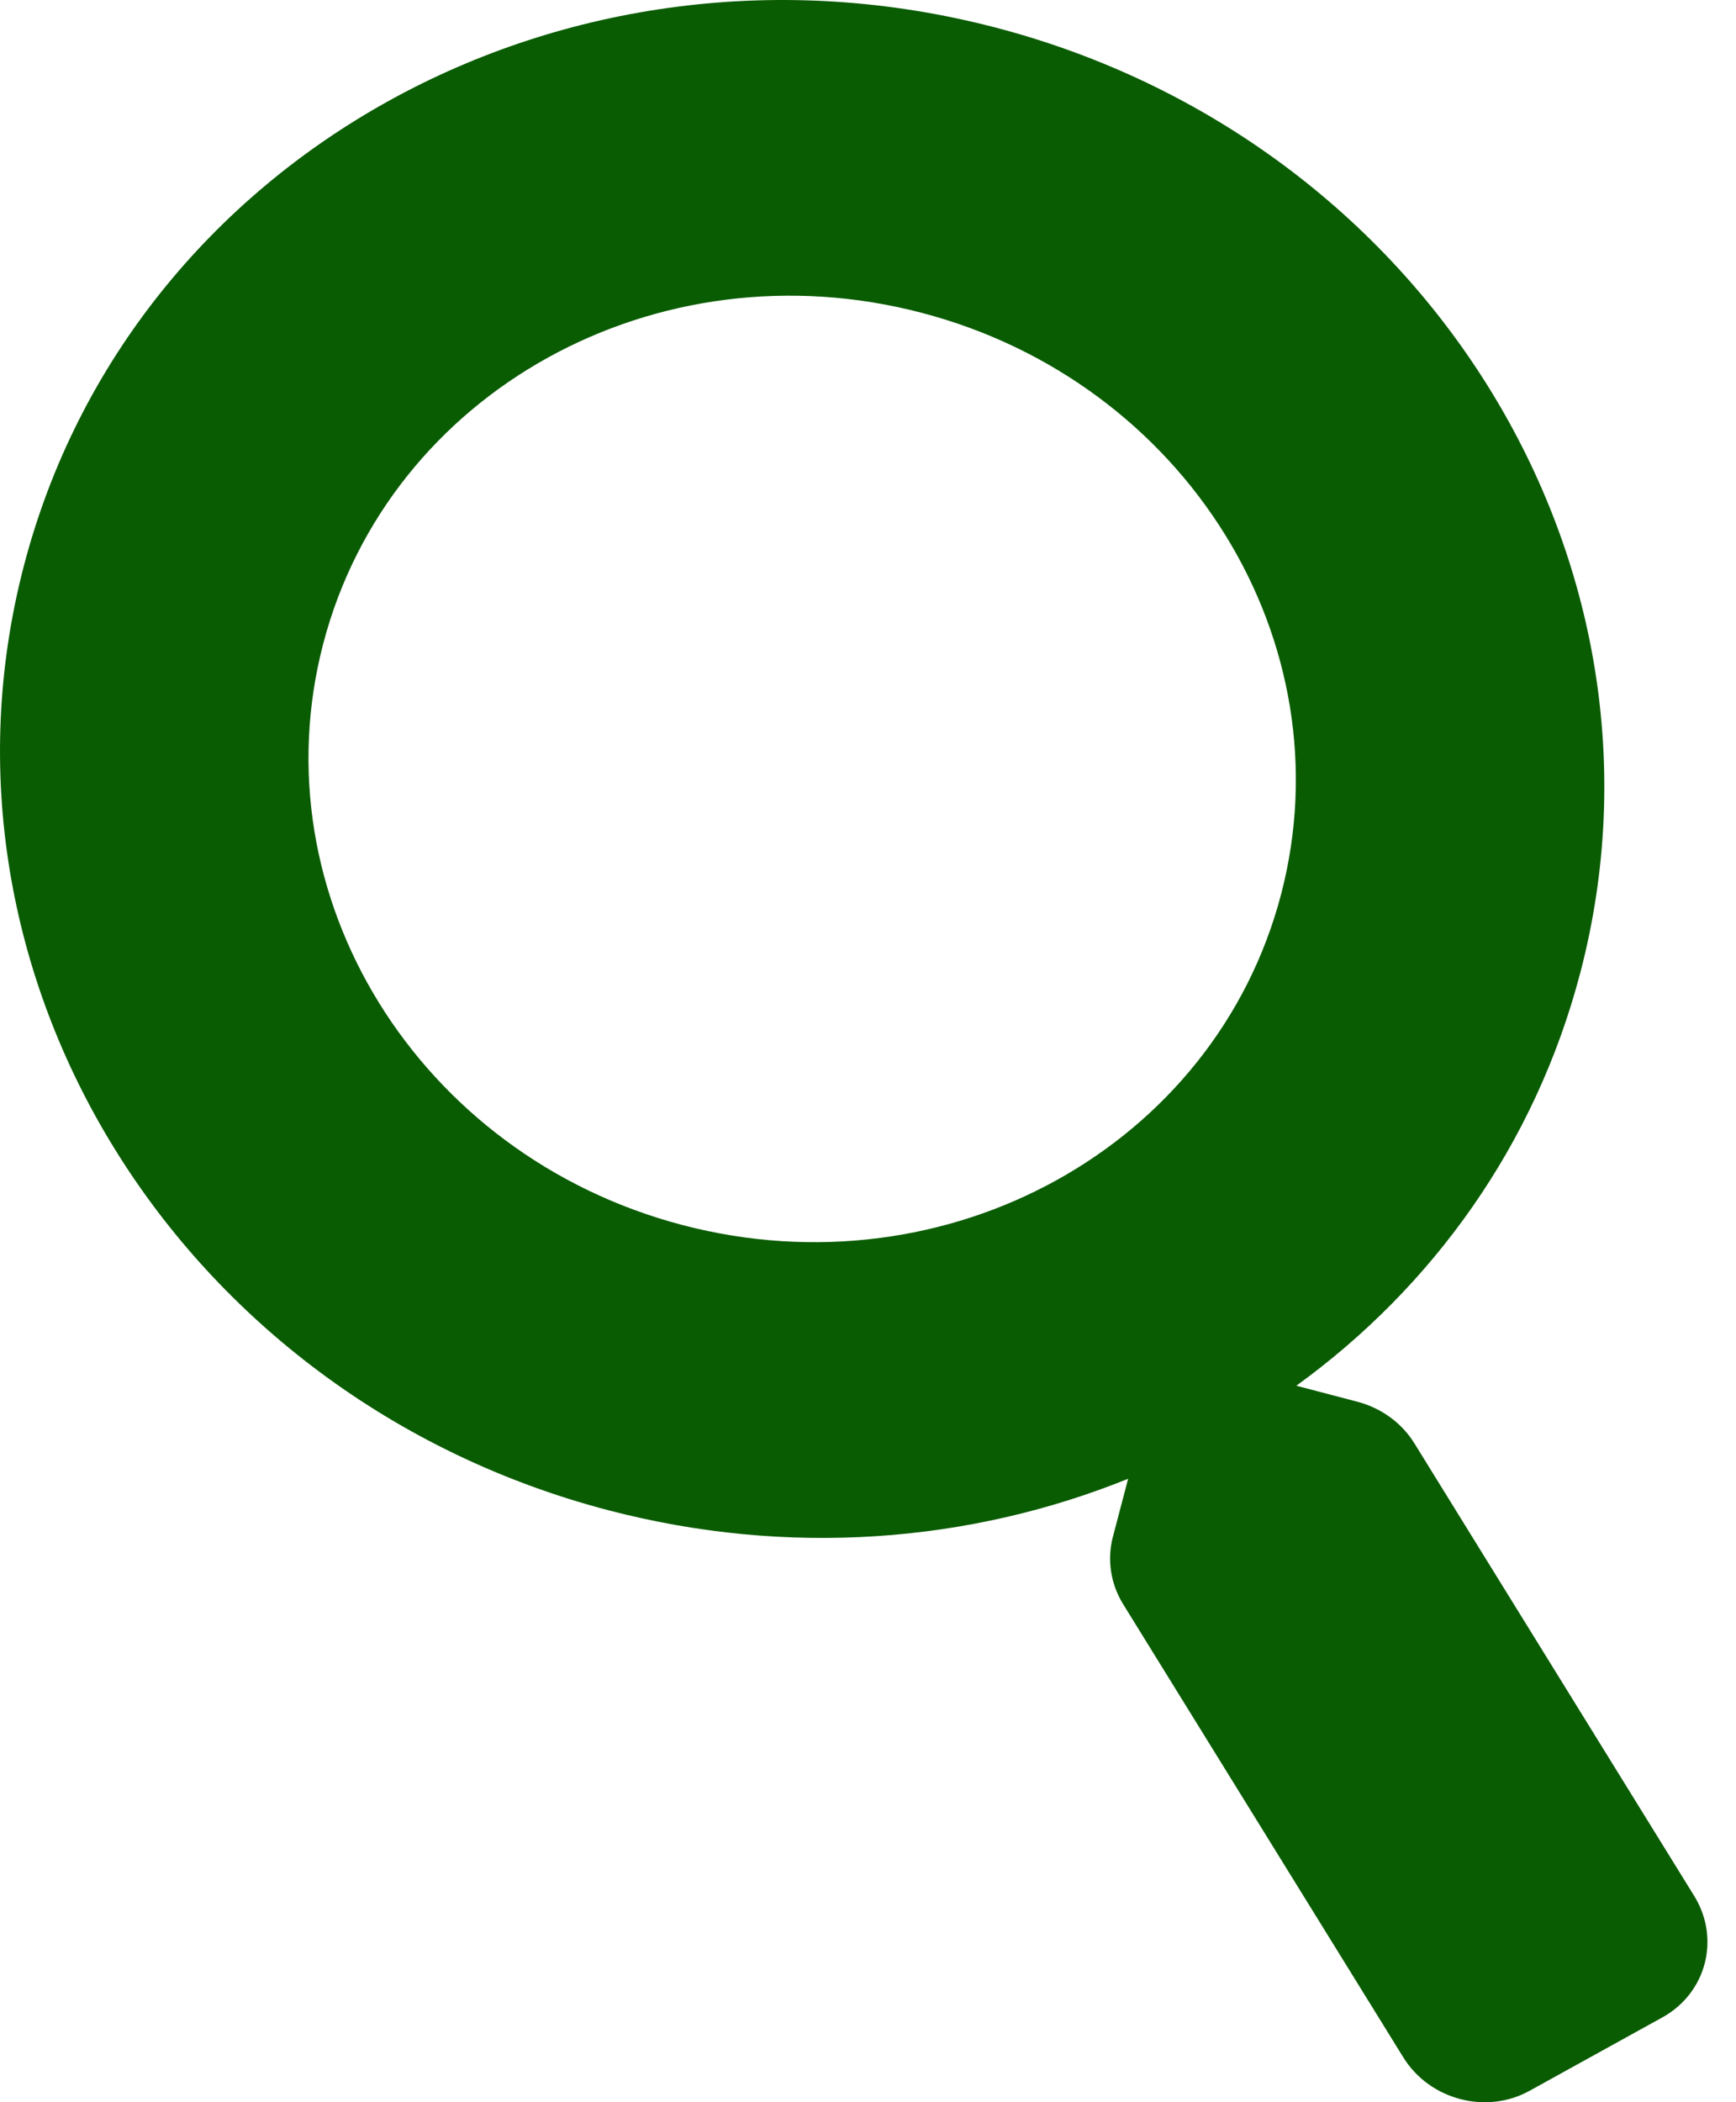 <svg width="19" height="23" viewBox="0 0 19 23" fill="none" xmlns="http://www.w3.org/2000/svg">
<path d="M18.545 20.747L15.48 15.791C15.342 15.568 15.118 15.405 14.856 15.336L14.188 15.161C15.679 14.081 16.803 12.525 17.296 10.642C18.469 6.162 15.607 1.535 10.902 0.303C6.198 -0.928 1.435 1.704 0.263 6.184C-0.91 10.663 1.952 15.291 6.657 16.523C8.634 17.04 10.62 16.877 12.347 16.179L12.18 16.815C12.115 17.064 12.155 17.329 12.293 17.552L15.358 22.508C15.647 22.976 16.27 23.139 16.746 22.872L18.194 22.072C18.675 21.806 18.83 21.213 18.545 20.747ZM7.473 13.404C4.578 12.646 2.816 9.801 3.538 7.041C4.26 4.284 7.187 2.663 10.086 3.422C12.981 4.18 14.743 7.024 14.021 9.785C13.299 12.541 10.372 14.162 7.473 13.404Z" fill="#0A5C03"/>
</svg>
